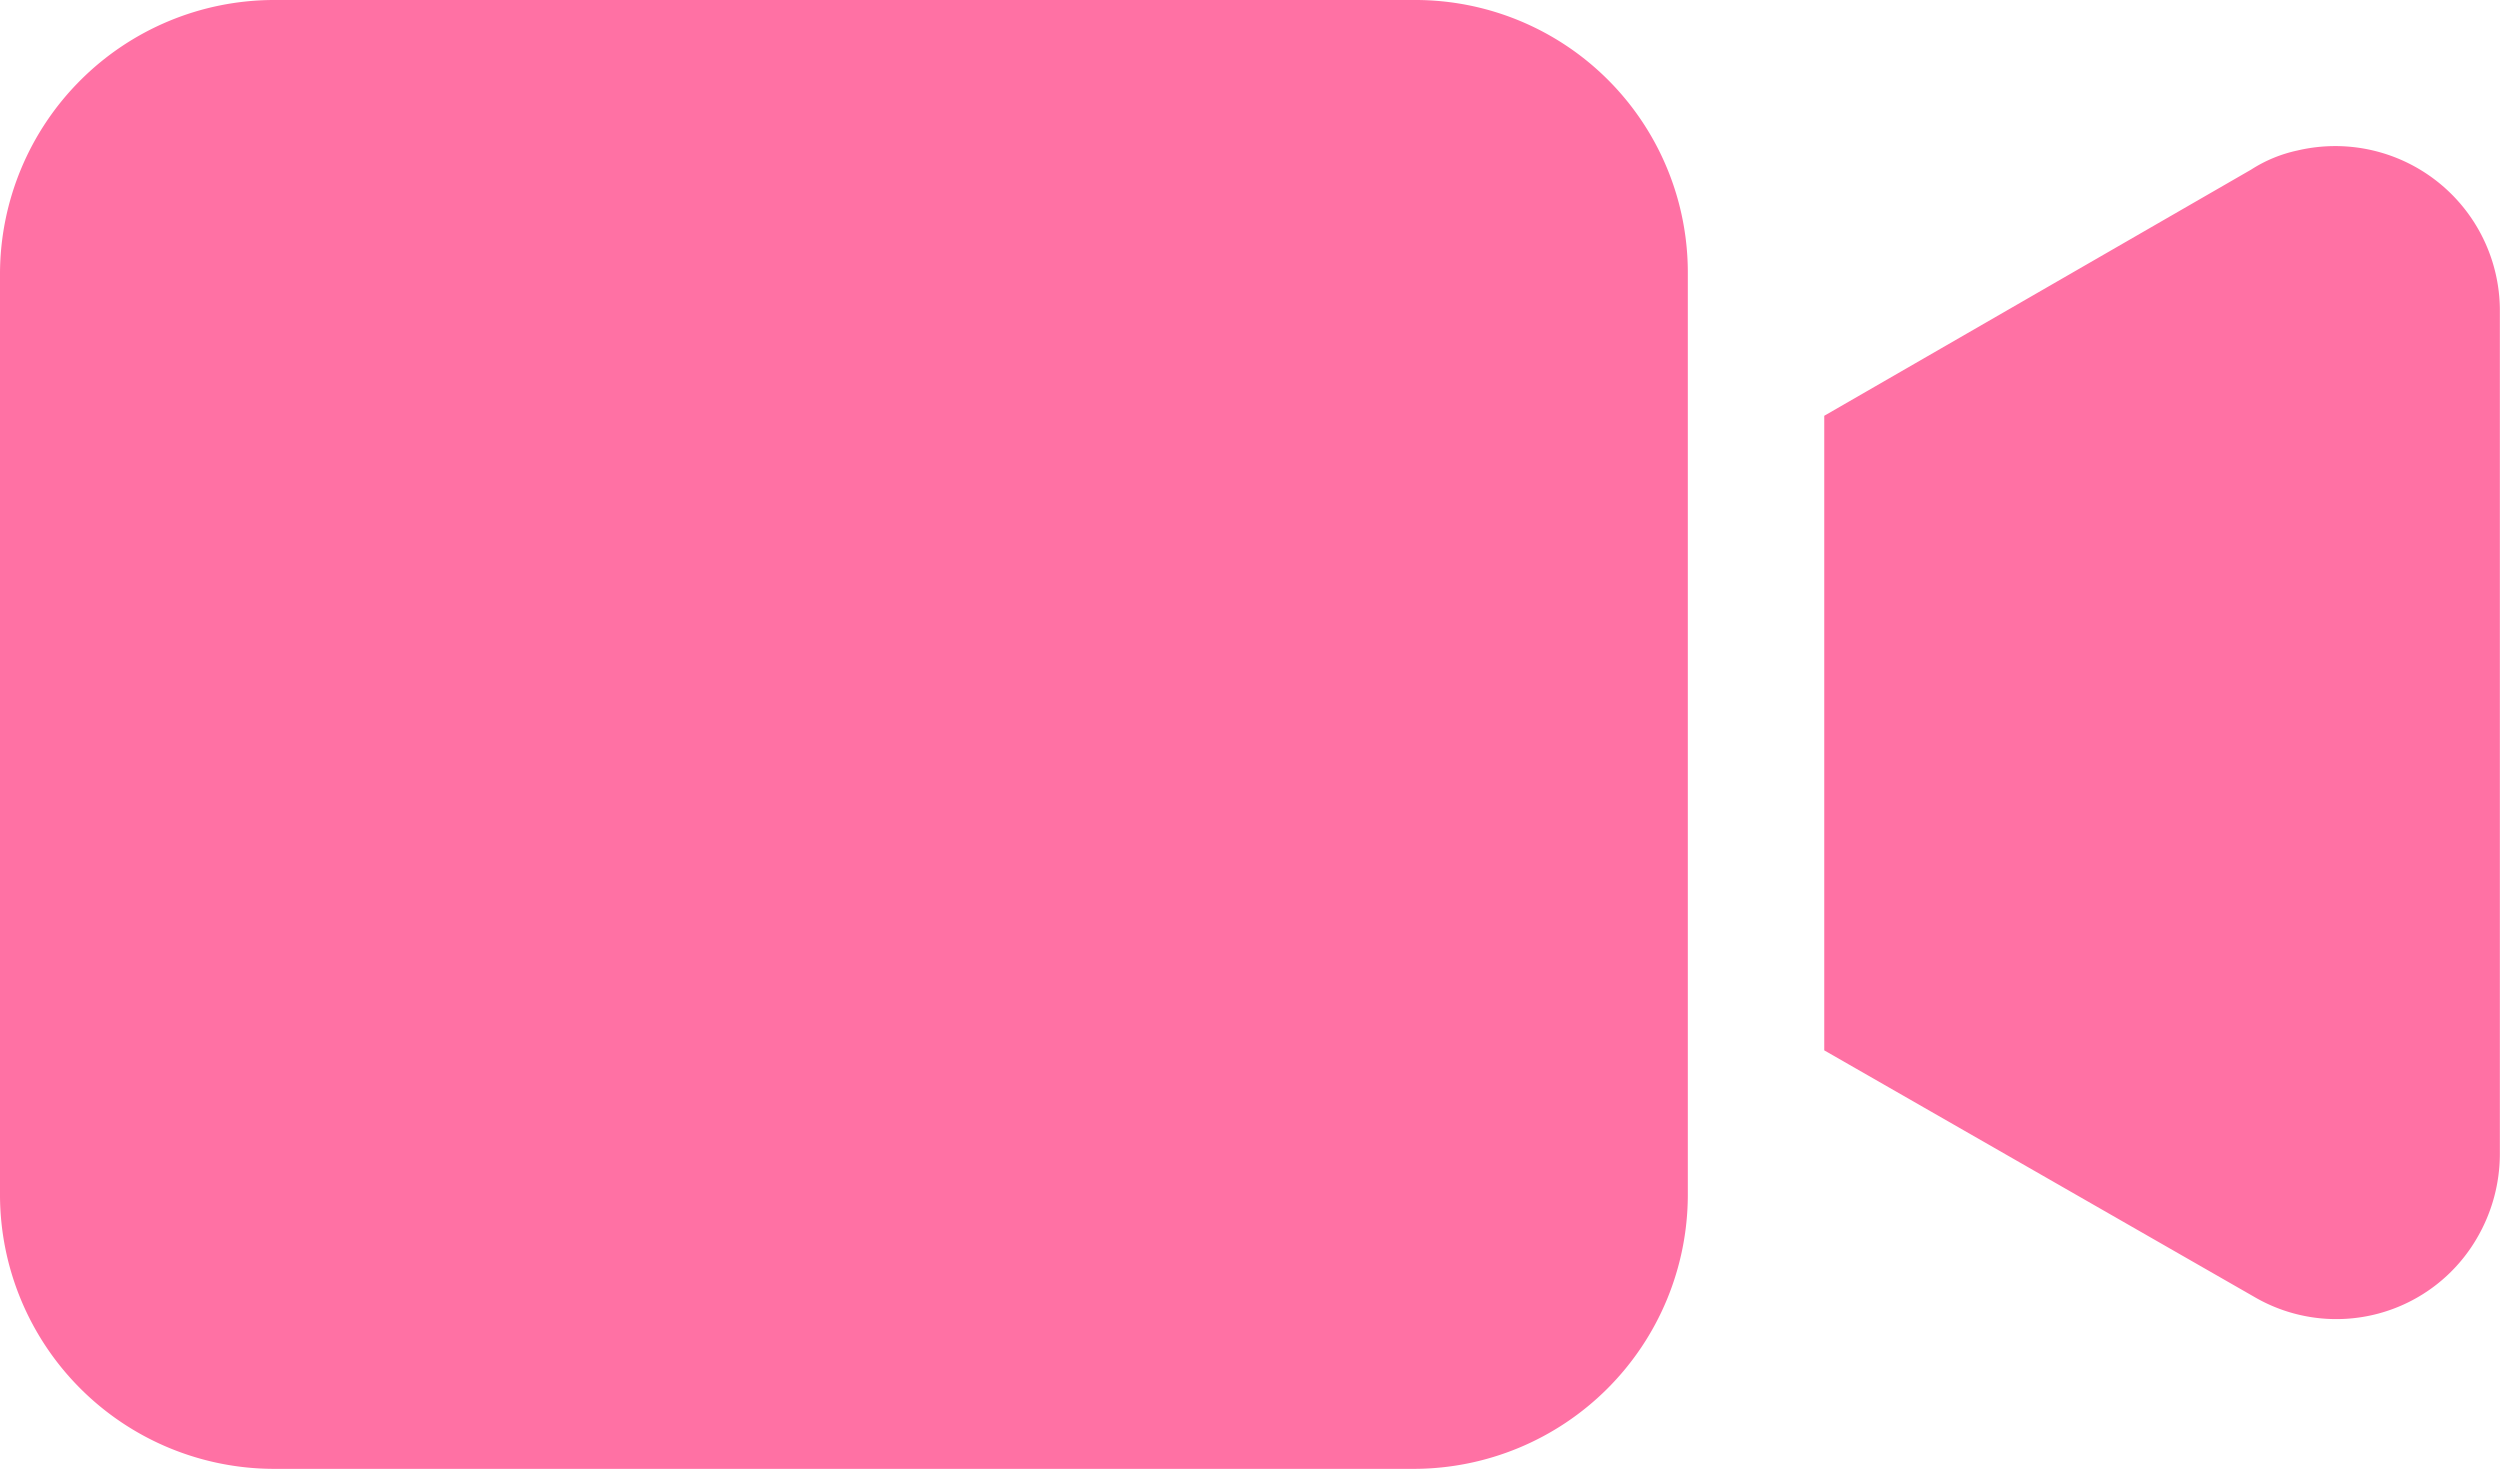 <svg xmlns="http://www.w3.org/2000/svg" width="70" height="41.127" viewBox="0 0 70 41.127">
  <g id="video-camera-3" transform="translate(0 -96.512)">
    <g id="Group_40839" data-name="Group 40839" transform="translate(0 96.512)">
      <g id="Group_40838" data-name="Group 40838" transform="translate(0 0)">
        <path id="Path_109018" data-name="Path 109018" d="M39.6,96.512H7.659A7.681,7.681,0,0,0,0,104.171v25.81a7.681,7.681,0,0,0,7.659,7.659H39.6a7.681,7.681,0,0,0,7.659-7.659v-25.81A7.632,7.632,0,0,0,39.6,96.512Z" transform="translate(0 -96.512)" fill="#ff71a4"/>
      </g>
    </g>
    <g id="Group_40841" data-name="Group 40841" transform="translate(51.083 100.601)">
      <g id="Group_40840" data-name="Group 40840" transform="translate(0 0)">
        <path id="Path_109019" data-name="Path 109019" d="M354.753,123.971a3.9,3.9,0,0,0-1.3.536L341.5,131.4v17.768l12.024,6.893a4.553,4.553,0,0,0,6.28-1.685,4.679,4.679,0,0,0,.613-2.3V128.413A4.609,4.609,0,0,0,354.753,123.971Z" transform="translate(-341.504 -123.847)" fill="#ff71a4"/>
      </g>
    </g>
  </g>
</svg>
